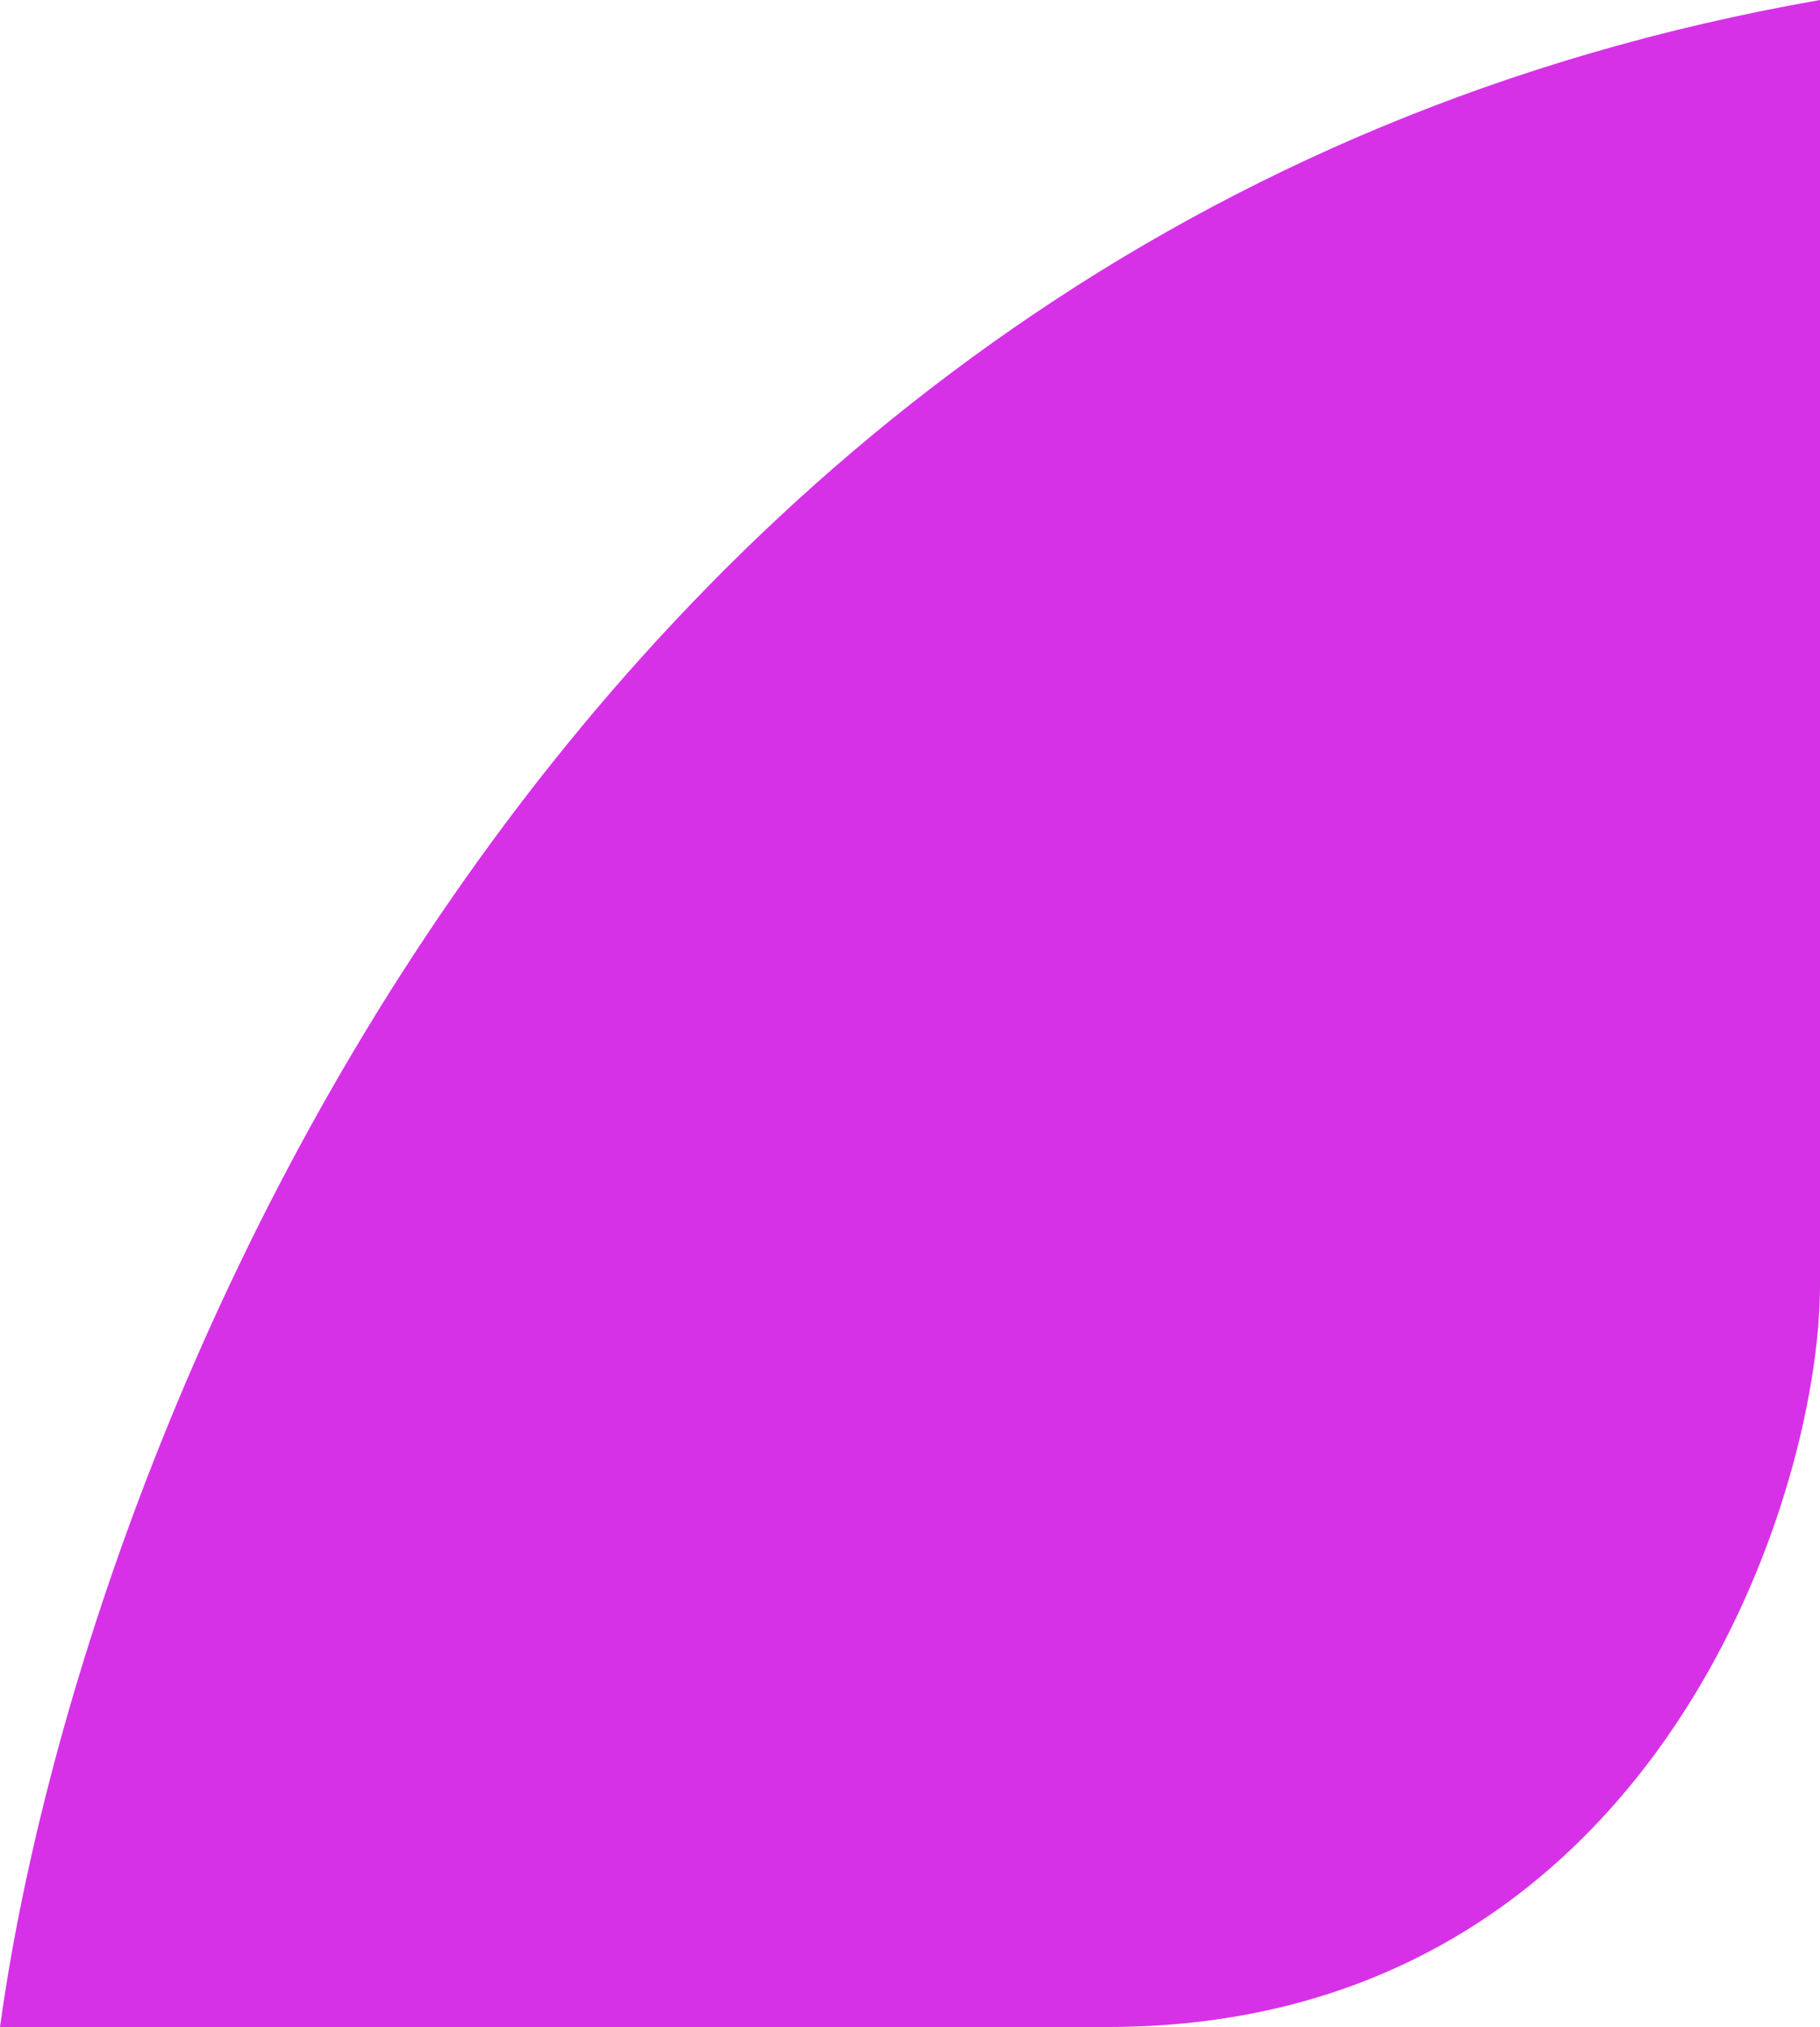 <svg width="106" height="118" viewBox="0 0 106 118" fill="none" xmlns="http://www.w3.org/2000/svg">
<path id="Vector 3" d="M106 0C32.4 12.854 4.667 84.023 7.62939e-06 118H64.5C96 118 106 87.5 106 74.817V0Z" fill="#D731E8"/>
</svg>
